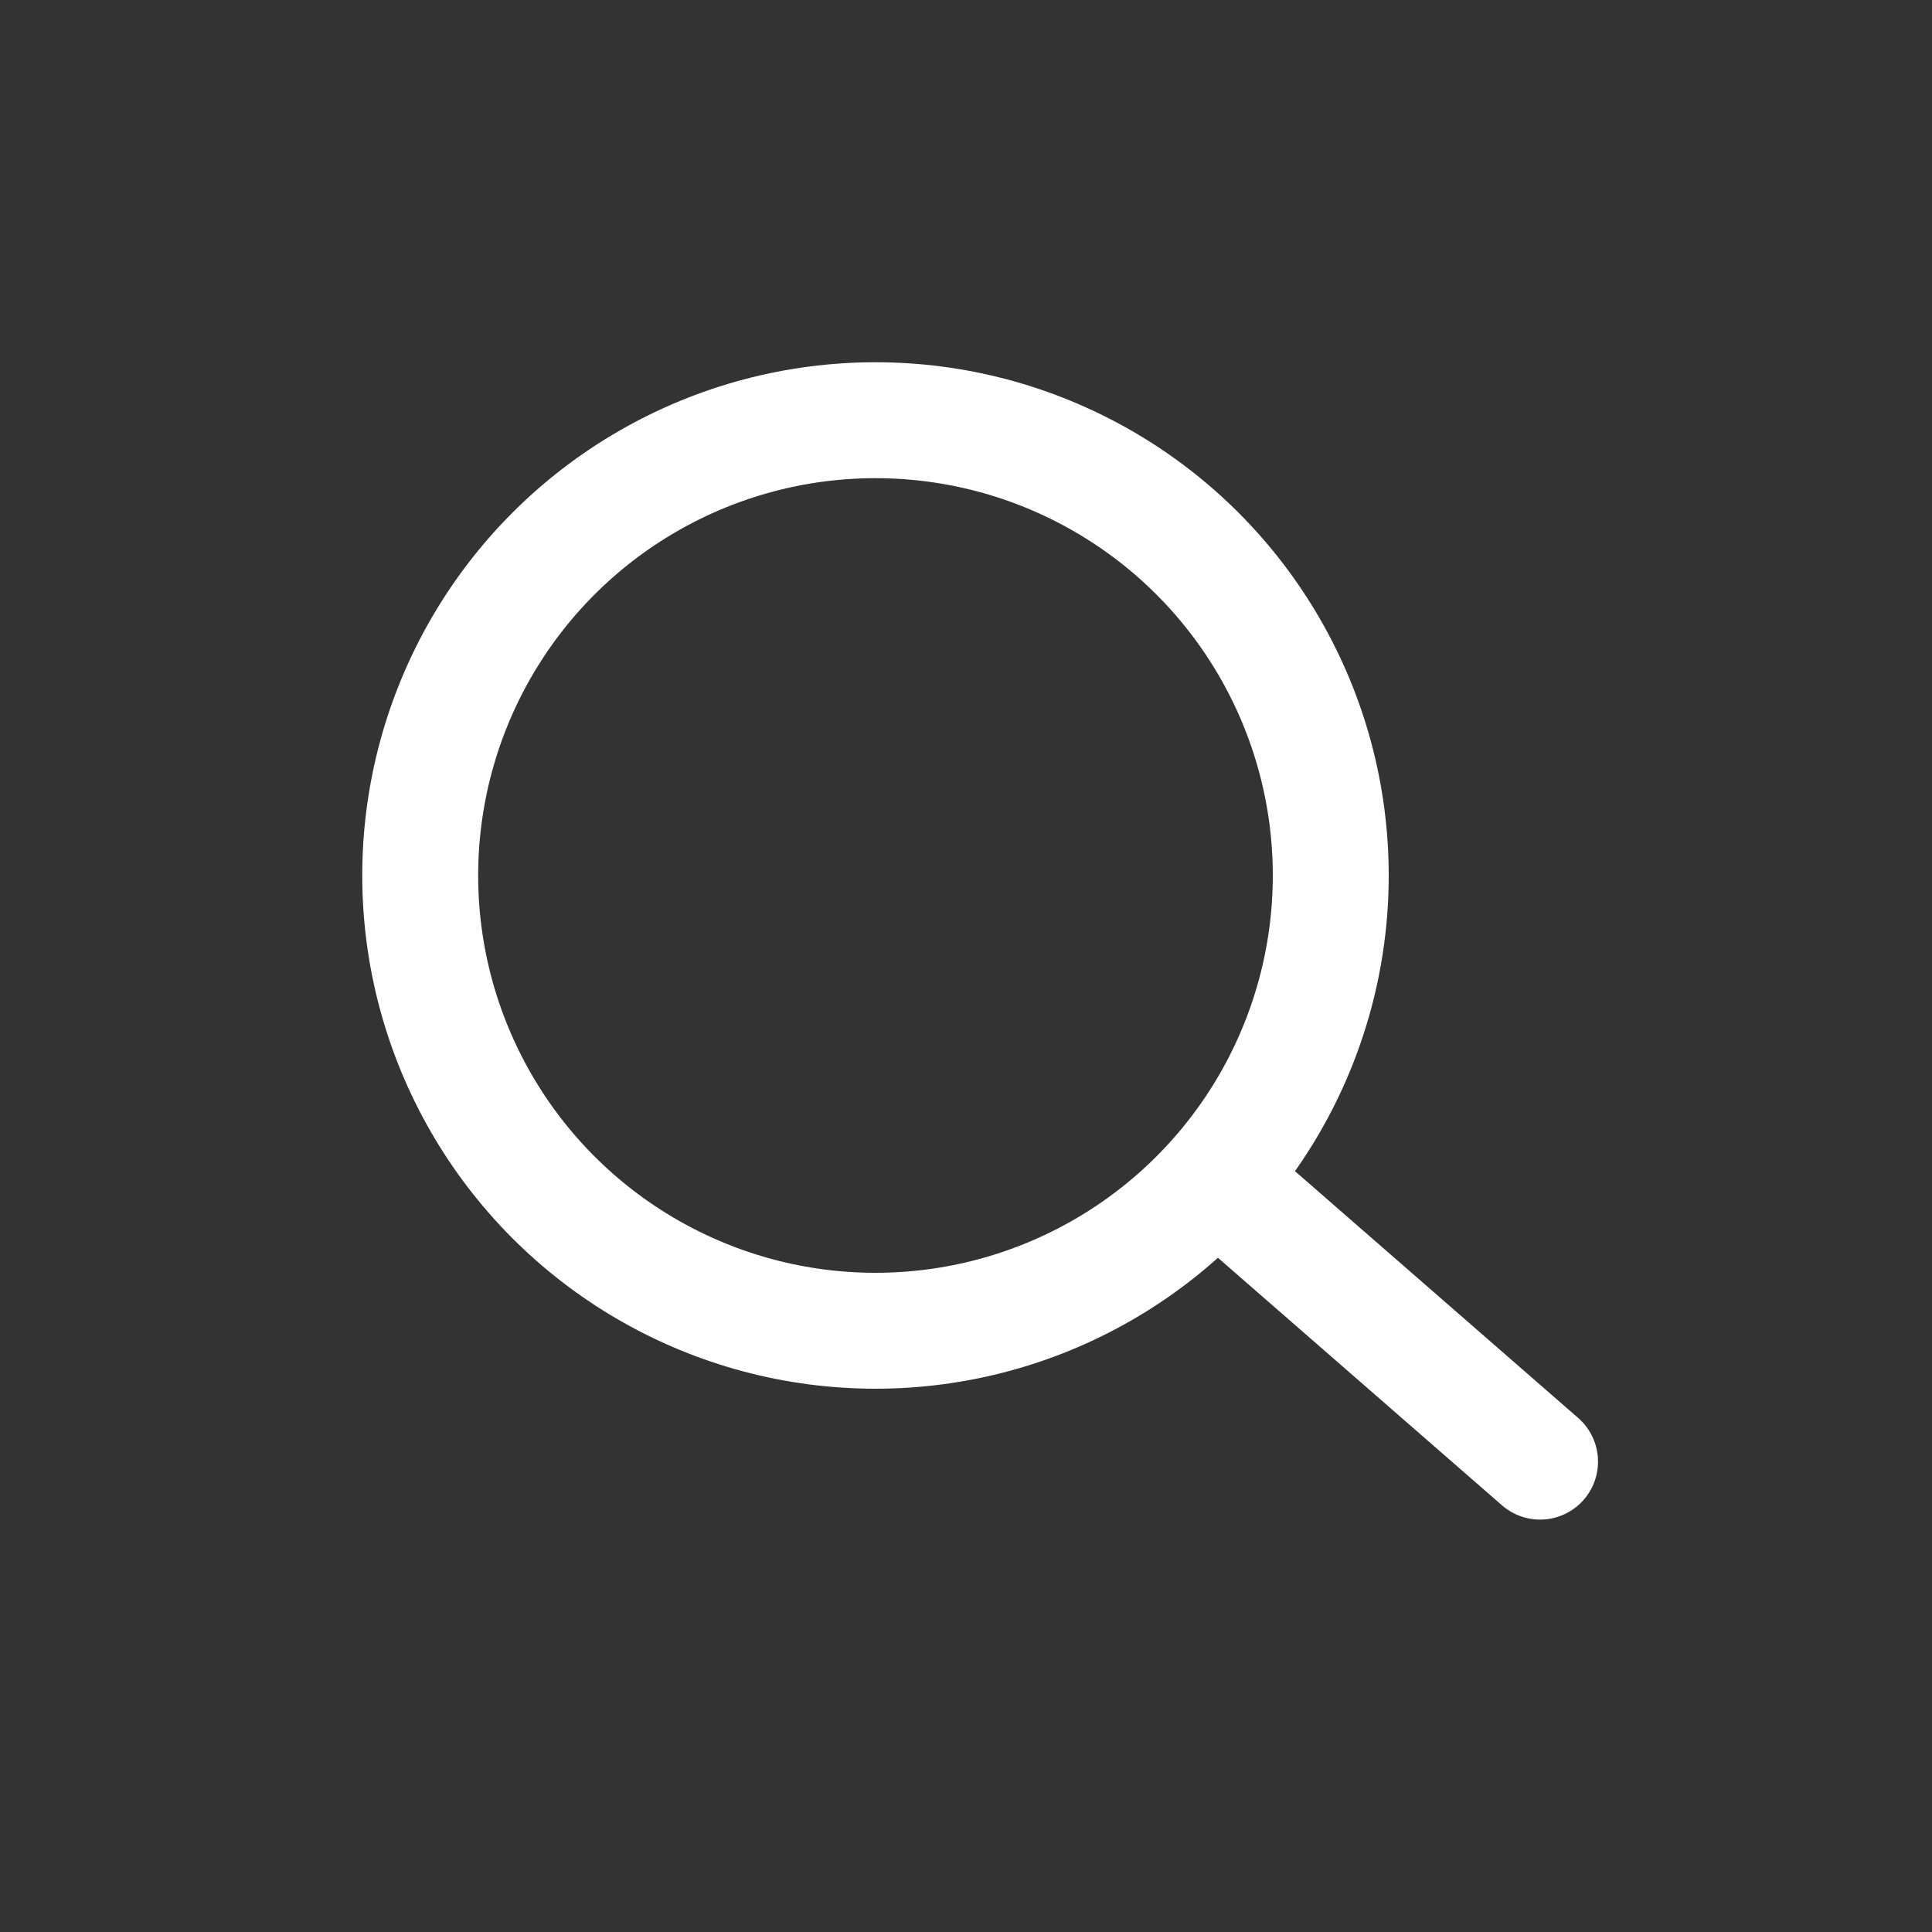 <svg xmlns="http://www.w3.org/2000/svg" width="20" height="20" viewBox="0 0 20 20">
    <rect x="0" y="0" width="20" height="20" fill="#333333" stroke="none"/>
    <g fill="none" fill-rule="evenodd">
        <path d="M0 0H20V20H0z"/>
        <g stroke="#FFF" stroke-width="1.2" transform="translate(3.75 3.75)">
            <path stroke-linecap="round" d="M10.578 8.133L10.847 12.05" transform="rotate(-45 10.712 10.091)"/>
            <circle cx="5.313" cy="5.313" r="4.713"/>
        </g>
    </g>
</svg>
